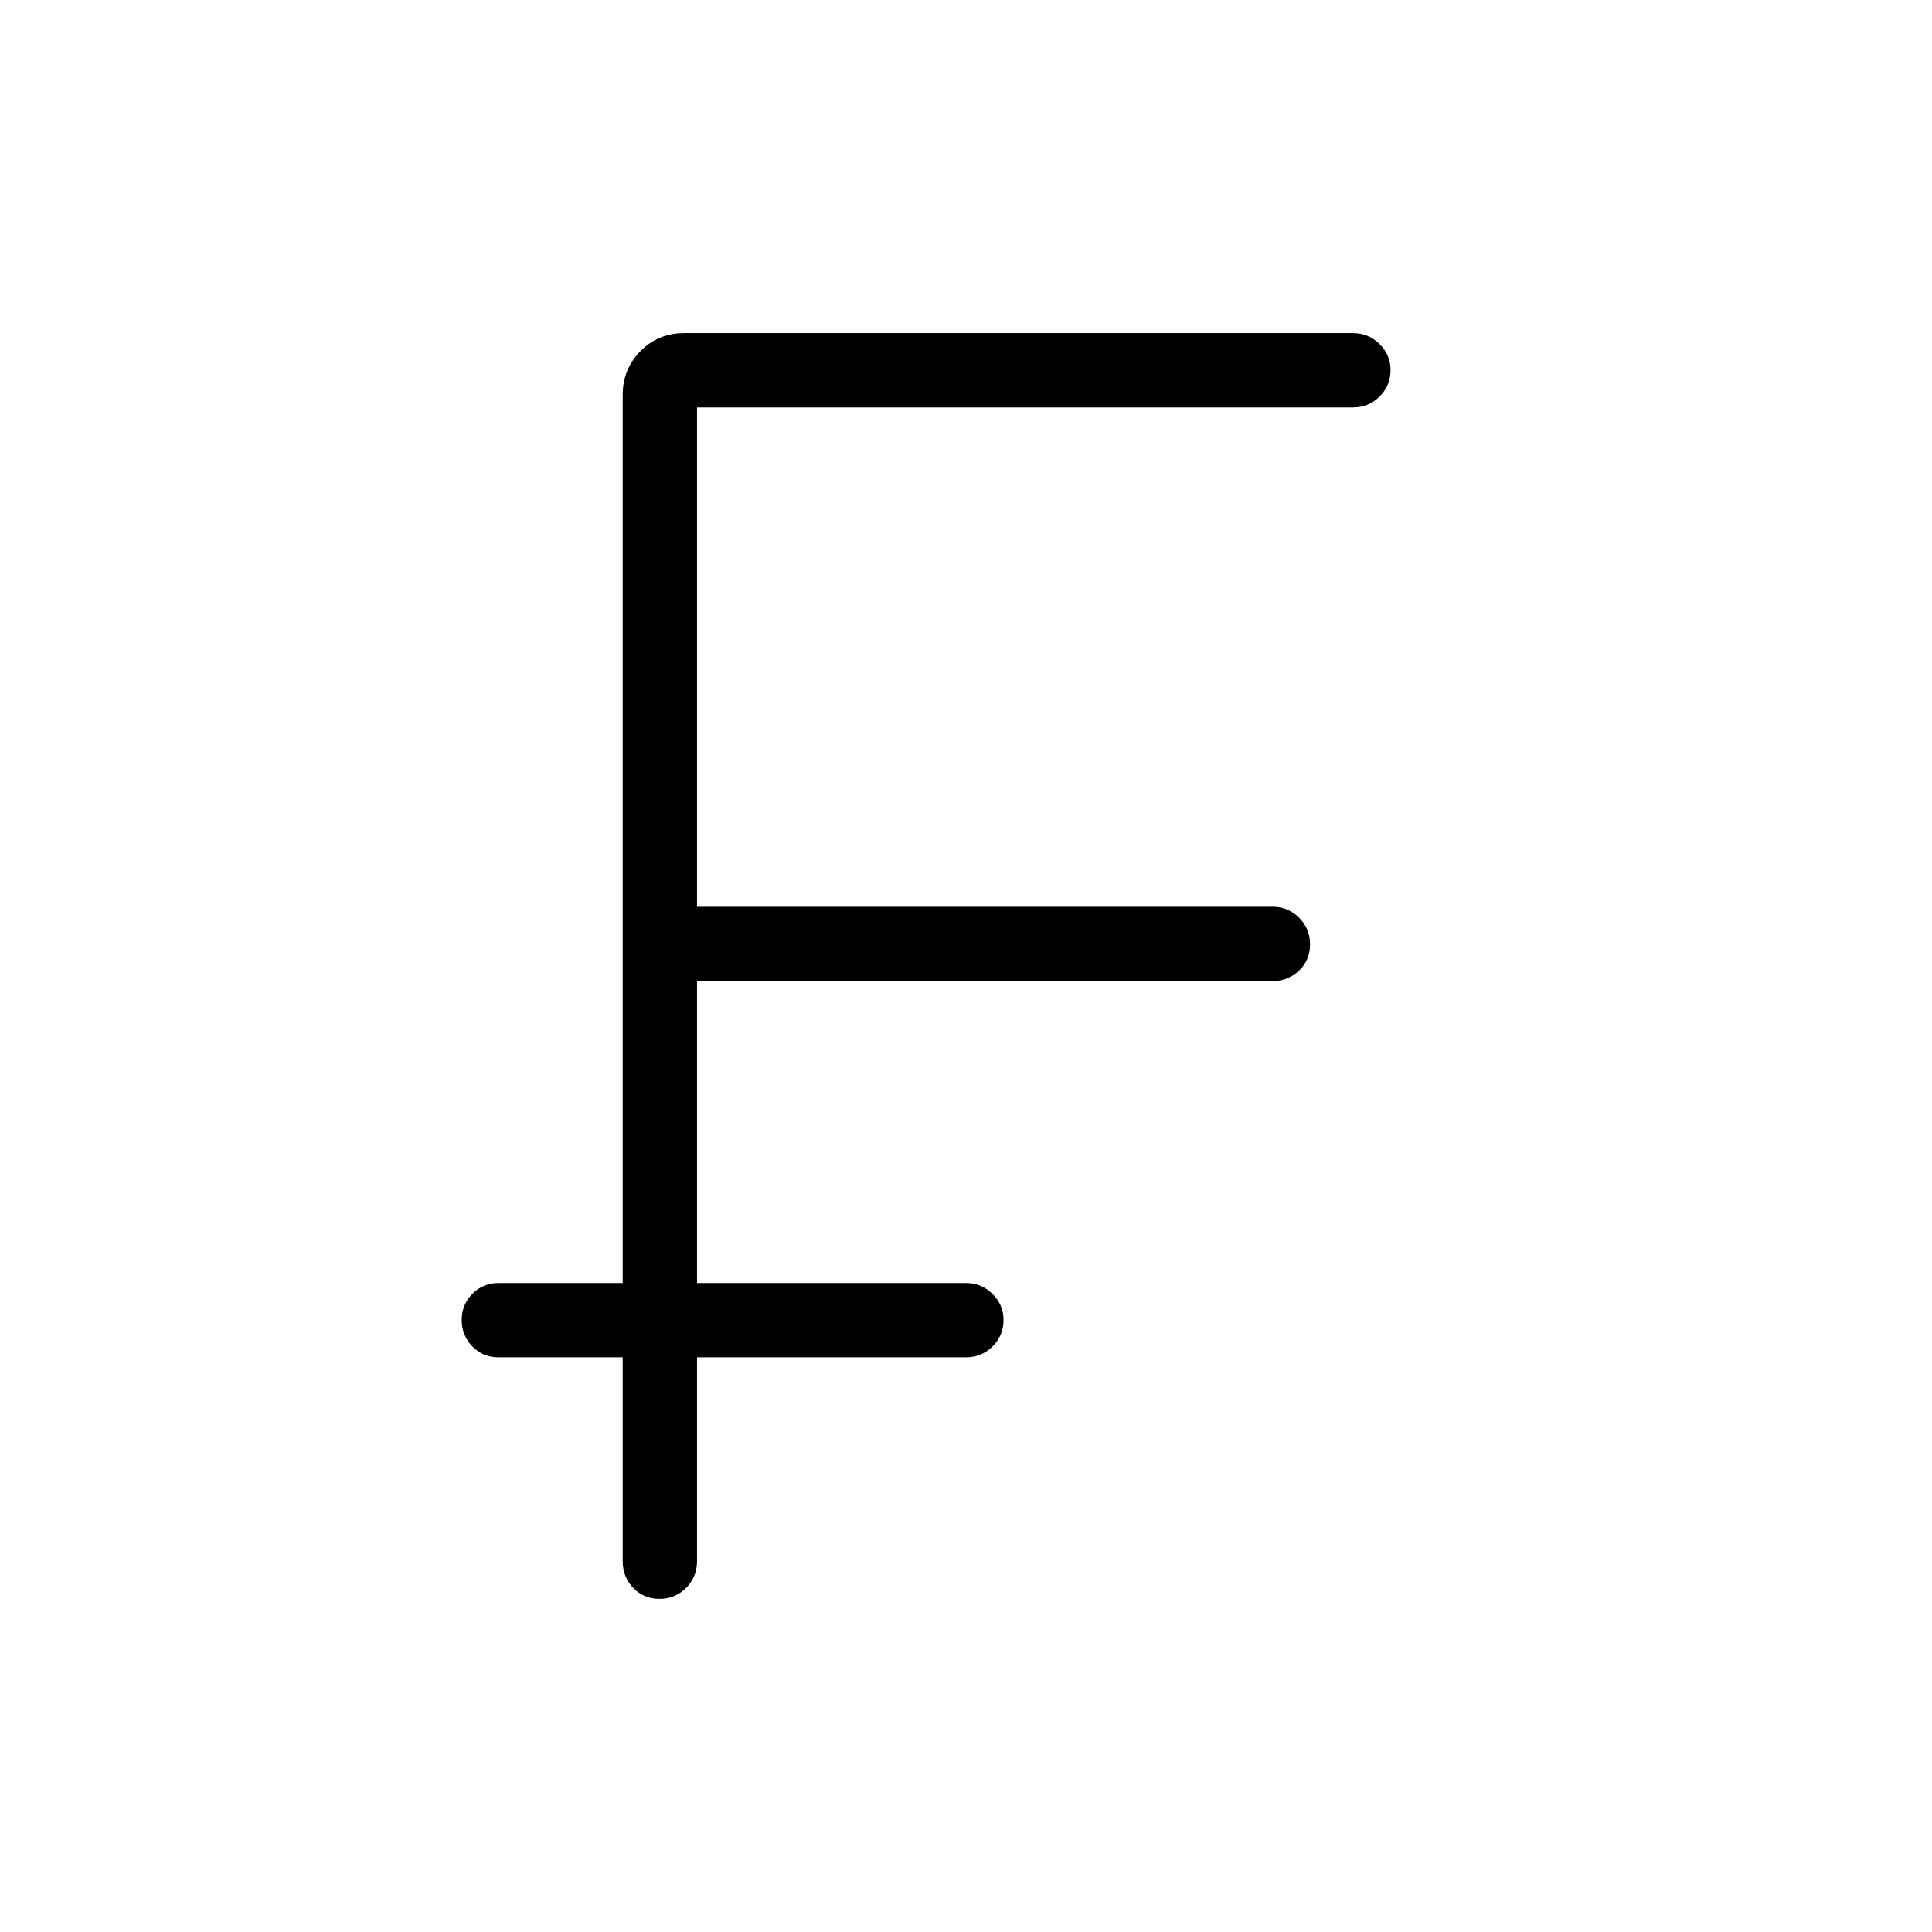 <svg xmlns="http://www.w3.org/2000/svg" height="24" viewBox="0 -960 960 960" width="24"><path d="M309.42-184.19v-101.35h-61.73q-7.77 0-13.02-5.45t-5.25-13.23q0-7.4 5.25-12.82t13.02-5.42h61.73v-441.42q0-12.62 8.79-21.6 8.79-8.98 21.79-8.98h332.31q7.77 0 13.21 5.45 5.44 5.45 5.44 12.84 0 7.79-5.44 13.21-5.44 5.42-13.21 5.42H346.35v248.12h285.96q7.77 0 13.21 5.45 5.44 5.45 5.44 13.23t-5.44 13.01q-5.44 5.23-13.21 5.23H346.35v150.04H480q7.77 0 13.21 5.45 5.44 5.45 5.44 12.84 0 7.79-5.44 13.21-5.44 5.42-13.21 5.42H346.35v101.35q0 7.77-5.45 13.21-5.45 5.44-13.23 5.44-7.79 0-13.02-5.44-5.23-5.44-5.23-13.21Z"/></svg>